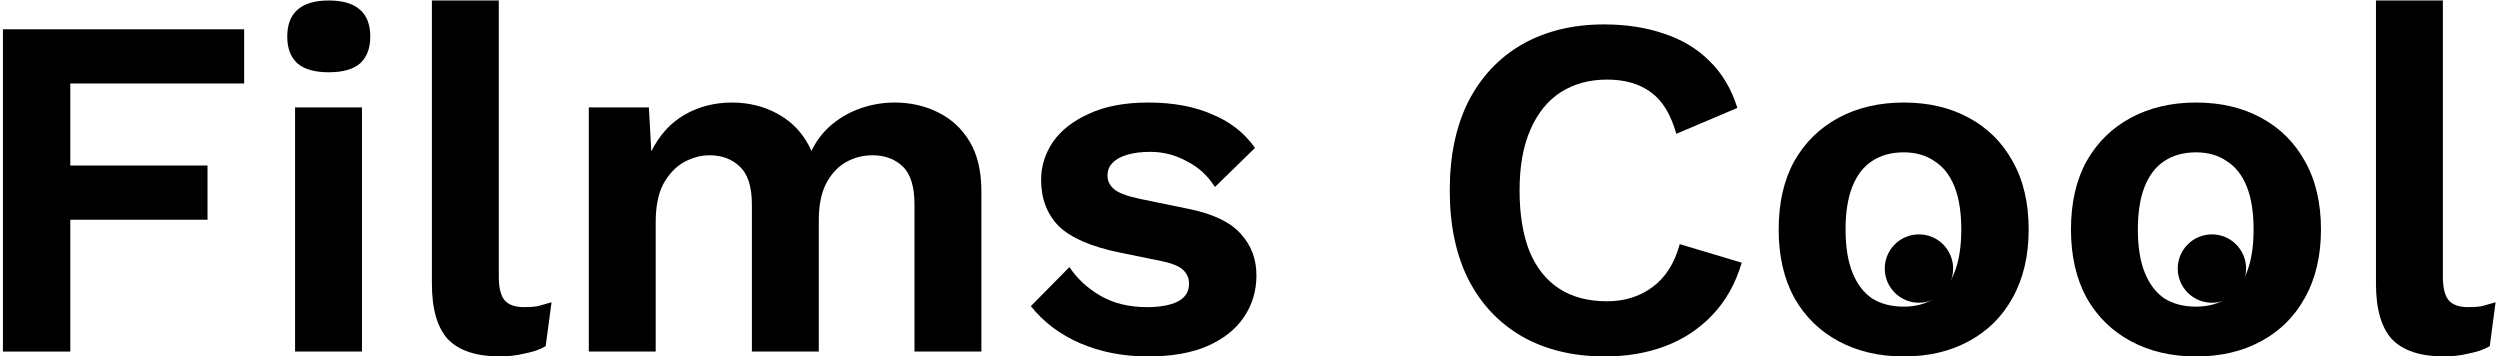 <svg width="512" height="73" viewBox="0 0 512 73" fill="none" xmlns="http://www.w3.org/2000/svg">
<path d="M50 17.1H14.4V33.9H42.5V45H14.4V72H0.6V6H50V17.1Z" fill="black"/>
<path d="M67.331 14.8C64.464 14.8 62.331 14.2 60.931 13C59.531 11.733 58.831 9.9 58.831 7.5C58.831 5.033 59.531 3.2 60.931 2C62.331 0.733 64.464 0.1 67.331 0.1C70.197 0.1 72.331 0.733 73.731 2C75.13 3.2 75.831 5.033 75.831 7.5C75.831 9.9 75.13 11.733 73.731 13C72.331 14.2 70.197 14.8 67.331 14.8ZM74.13 22V72H60.431V22H74.13Z" fill="black"/>
<path d="M102.153 0.1V56.6C102.153 58.933 102.553 60.567 103.353 61.5C104.153 62.433 105.486 62.9 107.353 62.9C108.486 62.9 109.42 62.833 110.153 62.7C110.886 62.5 111.82 62.233 112.953 61.9L111.753 70.9C110.62 71.567 109.186 72.067 107.453 72.4C105.786 72.8 104.12 73 102.453 73C97.587 73 94.02 71.833 91.753 69.5C89.553 67.1 88.453 63.3 88.453 58.1V0.1H102.153Z" fill="black"/>
<path d="M120.587 72V22H132.887L133.387 31C135.053 27.667 137.32 25.167 140.187 23.5C143.12 21.833 146.353 21 149.887 21C153.487 21 156.72 21.833 159.587 23.5C162.52 25.167 164.72 27.633 166.187 30.9C167.253 28.7 168.687 26.867 170.487 25.4C172.287 23.933 174.287 22.833 176.487 22.1C178.687 21.367 180.92 21 183.187 21C186.453 21 189.42 21.667 192.087 23C194.82 24.333 196.987 26.333 198.587 29C200.187 31.667 200.987 35.067 200.987 39.2V72H187.287V41.9C187.287 38.233 186.487 35.633 184.887 34.1C183.287 32.567 181.22 31.8 178.687 31.8C176.687 31.8 174.82 32.3 173.087 33.3C171.42 34.3 170.087 35.8 169.087 37.8C168.153 39.733 167.687 42.167 167.687 45.1V72H153.987V41.9C153.987 38.233 153.153 35.633 151.487 34.1C149.887 32.567 147.82 31.8 145.287 31.8C143.553 31.8 141.82 32.267 140.087 33.2C138.42 34.133 137.02 35.6 135.887 37.6C134.82 39.6 134.287 42.233 134.287 45.5V72H120.587Z" fill="black"/>
<path d="M235.118 73C230.051 73 225.418 72.1 221.218 70.3C217.085 68.5 213.718 65.967 211.118 62.7L219.018 54.7C220.618 57.1 222.751 59.067 225.418 60.6C228.085 62.133 231.251 62.9 234.918 62.9C237.518 62.9 239.585 62.533 241.118 61.8C242.718 61 243.518 59.767 243.518 58.1C243.518 57.033 243.151 56.133 242.418 55.4C241.685 54.6 240.218 53.967 238.018 53.5L229.218 51.7C223.418 50.5 219.285 48.7 216.818 46.3C214.418 43.833 213.218 40.667 213.218 36.8C213.218 34.067 214.018 31.5 215.618 29.1C217.285 26.7 219.751 24.767 223.018 23.3C226.285 21.767 230.351 21 235.218 21C240.218 21 244.551 21.8 248.218 23.4C251.951 24.933 254.885 27.233 257.018 30.3L248.818 38.3C247.351 35.967 245.418 34.2 243.018 33C240.685 31.733 238.218 31.1 235.618 31.1C233.751 31.1 232.151 31.3 230.818 31.7C229.485 32.1 228.485 32.667 227.818 33.4C227.151 34.067 226.818 34.933 226.818 36C226.818 37.067 227.285 38 228.218 38.8C229.151 39.533 230.851 40.167 233.318 40.7L243.518 42.8C248.451 43.8 251.985 45.5 254.118 47.9C256.251 50.233 257.318 53.067 257.318 56.4C257.318 59.6 256.451 62.467 254.718 65C253.051 67.467 250.551 69.433 247.218 70.9C243.951 72.3 239.918 73 235.118 73Z" fill="black"/>
<path d="M356.709 53.8C355.443 58.067 353.443 61.633 350.709 64.5C347.976 67.367 344.743 69.5 341.009 70.9C337.276 72.3 333.176 73 328.709 73C322.176 73 316.509 71.633 311.709 68.9C306.976 66.167 303.309 62.267 300.709 57.2C298.176 52.133 296.909 46.067 296.909 39C296.909 31.933 298.176 25.867 300.709 20.8C303.309 15.733 306.976 11.833 311.709 9.1C316.509 6.367 322.109 5 328.509 5C333.043 5 337.143 5.633 340.809 6.9C344.476 8.1 347.576 9.967 350.109 12.5C352.709 15.033 354.609 18.233 355.809 22.1L343.309 27.4C342.176 23.4 340.443 20.567 338.109 18.9C335.776 17.167 332.776 16.3 329.109 16.3C325.509 16.3 322.343 17.167 319.609 18.9C316.943 20.633 314.876 23.2 313.409 26.6C311.943 29.933 311.209 34.067 311.209 39C311.209 43.867 311.876 48 313.209 51.4C314.609 54.8 316.643 57.367 319.309 59.1C321.976 60.833 325.243 61.7 329.109 61.7C332.709 61.7 335.809 60.733 338.409 58.8C341.076 56.867 342.943 53.933 344.009 50L356.709 53.8Z" fill="black"/>
<path d="M389.871 21C394.938 21 399.371 22.033 403.171 24.1C407.038 26.167 410.038 29.133 412.171 33C414.371 36.867 415.471 41.533 415.471 47C415.471 52.4 414.371 57.067 412.171 61C410.038 64.867 407.038 67.833 403.171 69.9C399.371 71.967 394.938 73 389.871 73C384.871 73 380.438 71.967 376.571 69.9C372.704 67.833 369.671 64.867 367.471 61C365.338 57.067 364.271 52.4 364.271 47C364.271 41.533 365.338 36.867 367.471 33C369.671 29.133 372.704 26.167 376.571 24.1C380.438 22.033 384.871 21 389.871 21ZM389.871 31.2C387.338 31.2 385.171 31.8 383.371 33C381.638 34.133 380.304 35.867 379.371 38.2C378.438 40.533 377.971 43.467 377.971 47C377.971 50.533 378.438 53.467 379.371 55.8C380.304 58.133 381.638 59.9 383.371 61.1C385.171 62.233 387.338 62.8 389.871 62.8C392.338 62.8 394.438 62.233 396.171 61.1C397.971 59.9 399.338 58.133 400.271 55.8C401.204 53.467 401.671 50.533 401.671 47C401.671 43.467 401.204 40.533 400.271 38.2C399.338 35.867 397.971 34.133 396.171 33C394.438 31.8 392.338 31.2 389.871 31.2Z" fill="black"/>
<path d="M449.734 21C454.801 21 459.234 22.033 463.034 24.1C466.901 26.167 469.901 29.133 472.034 33C474.234 36.867 475.334 41.533 475.334 47C475.334 52.4 474.234 57.067 472.034 61C469.901 64.867 466.901 67.833 463.034 69.9C459.234 71.967 454.801 73 449.734 73C444.734 73 440.301 71.967 436.434 69.9C432.568 67.833 429.534 64.867 427.334 61C425.201 57.067 424.134 52.4 424.134 47C424.134 41.533 425.201 36.867 427.334 33C429.534 29.133 432.568 26.167 436.434 24.1C440.301 22.033 444.734 21 449.734 21ZM449.734 31.2C447.201 31.2 445.034 31.8 443.234 33C441.501 34.133 440.168 35.867 439.234 38.2C438.301 40.533 437.834 43.467 437.834 47C437.834 50.533 438.301 53.467 439.234 55.8C440.168 58.133 441.501 59.9 443.234 61.1C445.034 62.233 447.201 62.8 449.734 62.8C452.201 62.8 454.301 62.233 456.034 61.1C457.834 59.9 459.201 58.133 460.134 55.8C461.068 53.467 461.534 50.533 461.534 47C461.534 43.467 461.068 40.533 460.134 38.2C459.201 35.867 457.834 34.133 456.034 33C454.301 31.8 452.201 31.2 449.734 31.2Z" fill="black"/>
<path d="M500.298 0.1V56.6C500.298 58.933 500.698 60.567 501.498 61.5C502.298 62.433 503.631 62.9 505.498 62.9C506.631 62.9 507.564 62.833 508.298 62.7C509.031 62.5 509.964 62.233 511.098 61.9L509.898 70.9C508.764 71.567 507.331 72.067 505.598 72.4C503.931 72.8 502.264 73 500.598 73C495.731 73 492.164 71.833 489.898 69.5C487.698 67.1 486.598 63.3 486.598 58.1V0.1H500.298Z" fill="black"/>
<circle cx="393" cy="55" r="7" fill="black"/>
<circle cx="453" cy="55" r="7" fill="black"/>
</svg>
